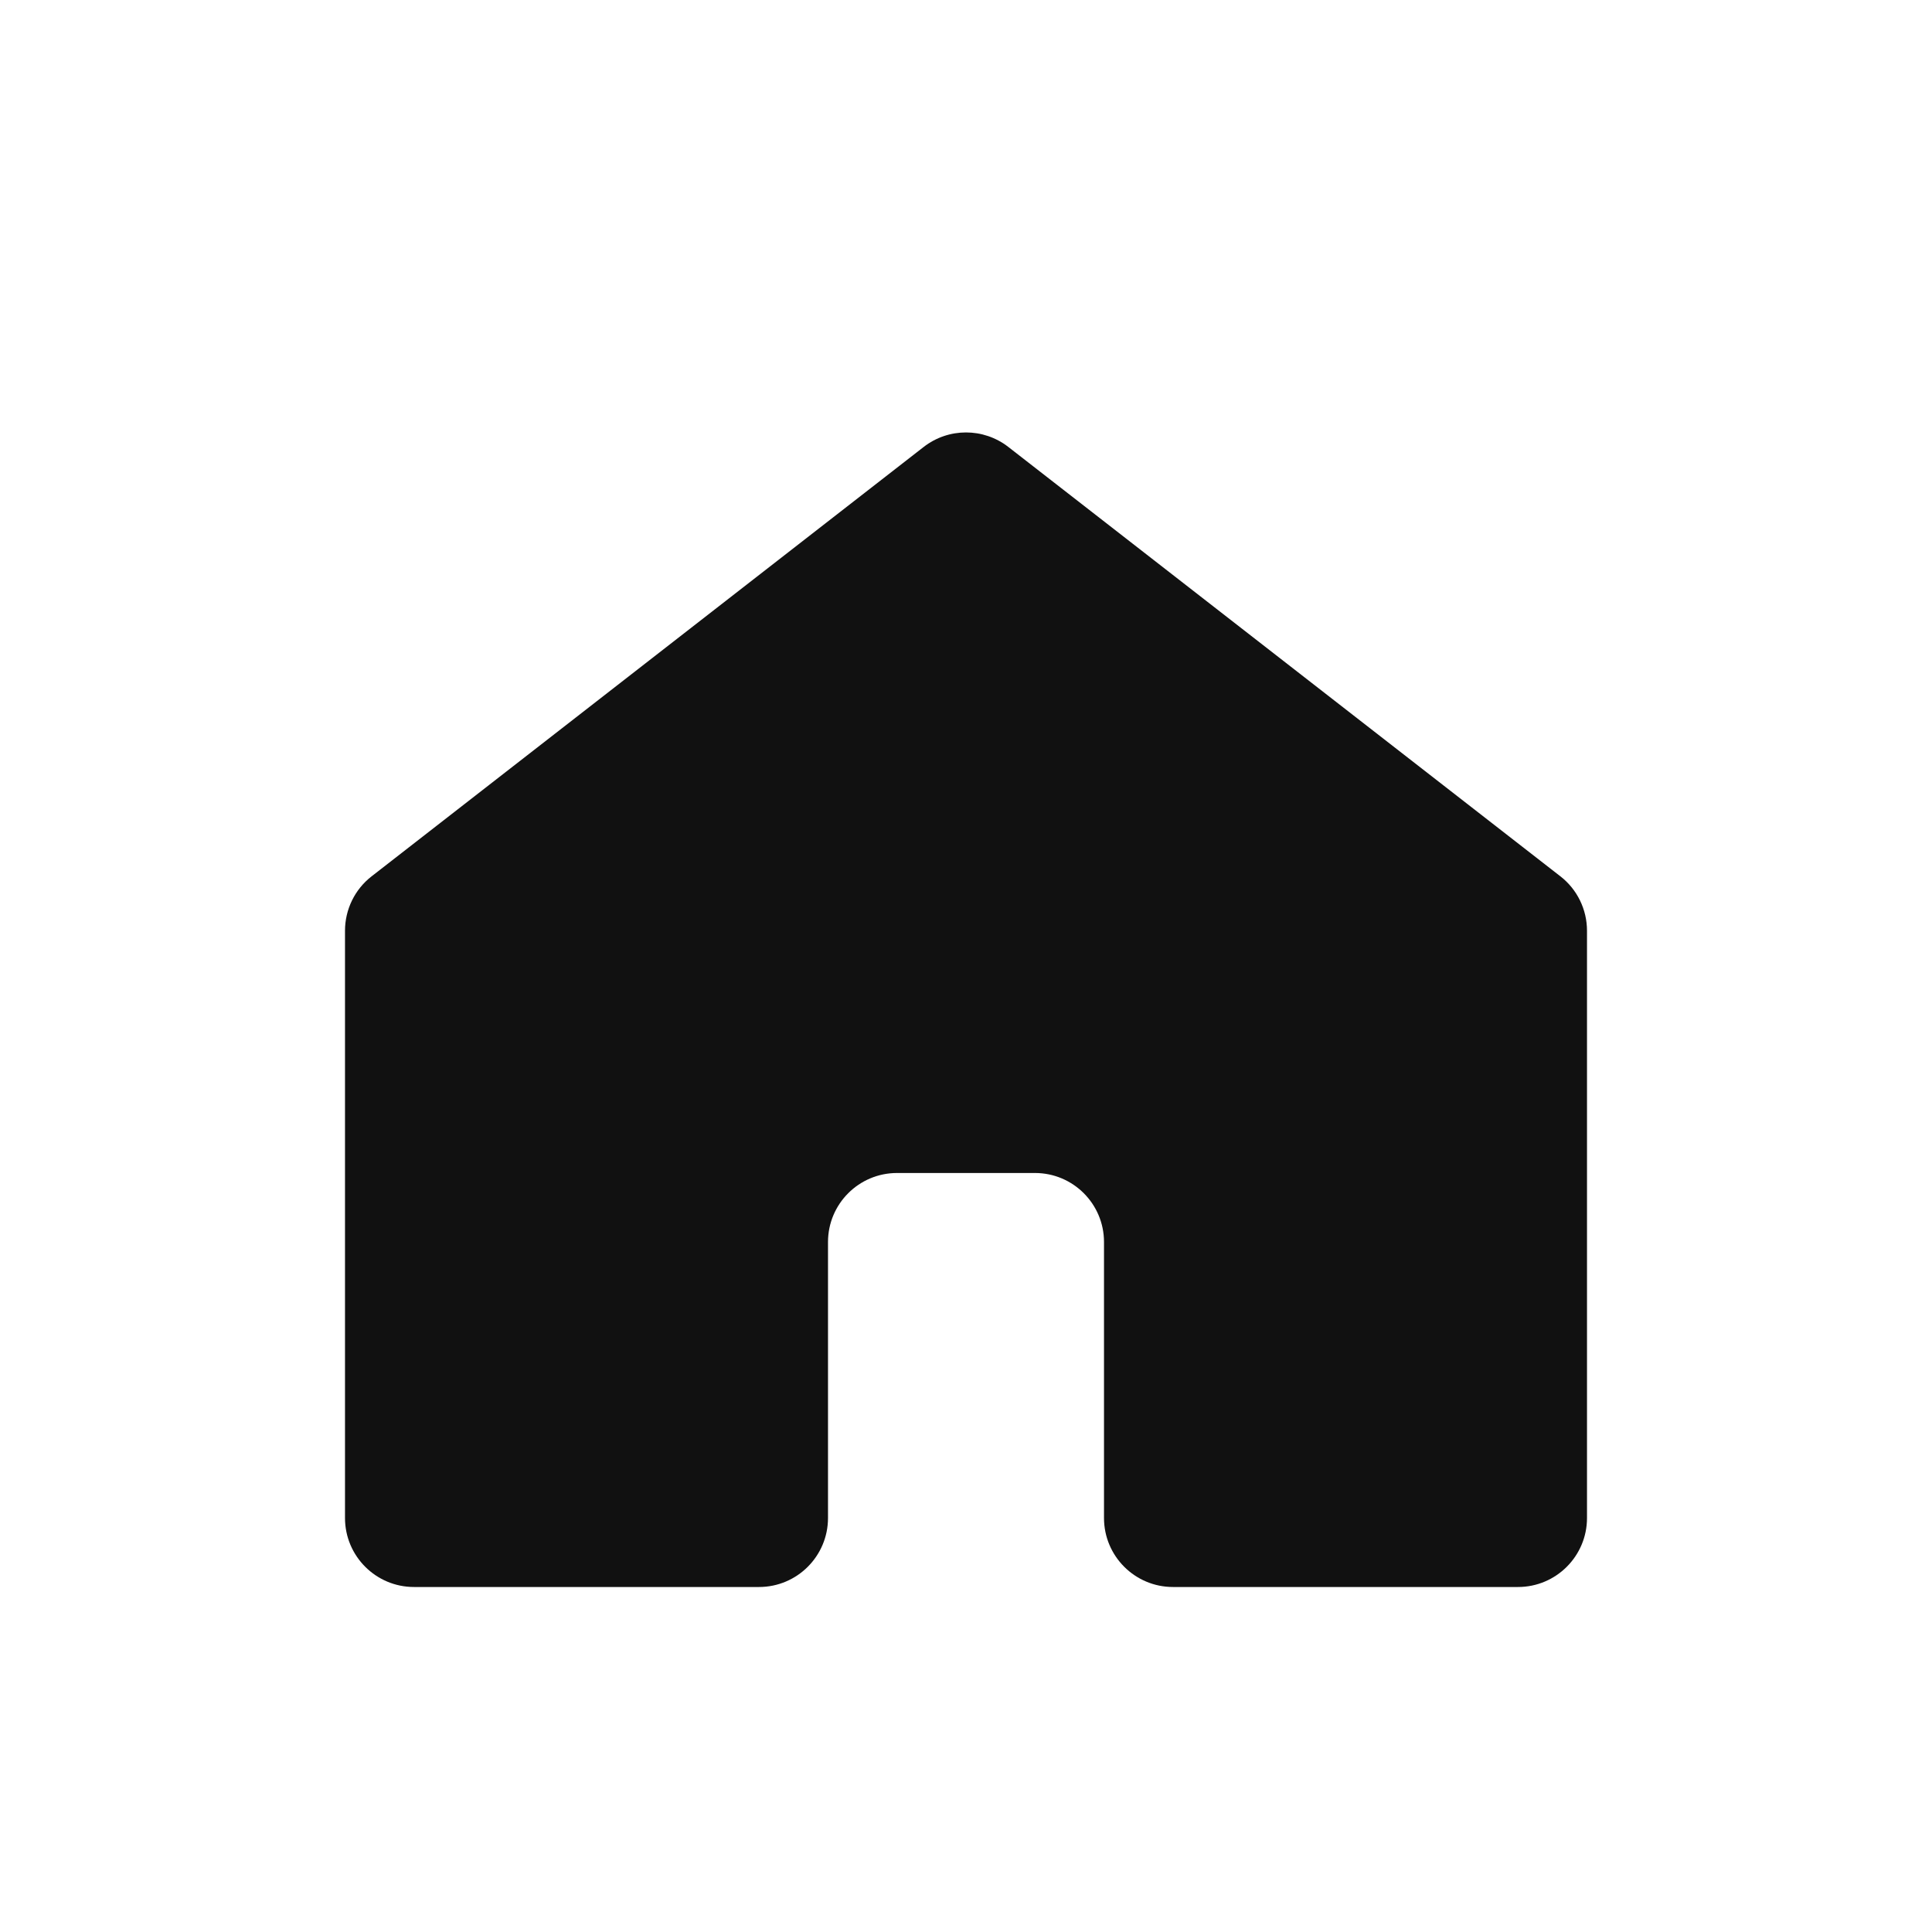 <svg width="28" height="28" viewBox="0 0 28 28" fill="none" xmlns="http://www.w3.org/2000/svg">
<g id="Property 1=bottombar-home">
<path id="Exclude" fill-rule="evenodd" clip-rule="evenodd" d="M14.614 6.478C14.253 6.197 13.747 6.197 13.386 6.478L5.386 12.7C5.142 12.889 5 13.181 5 13.489V22C5 22.552 5.448 23 6 23H11C11.552 23 12 22.552 12 22V18C12 17.448 12.448 17 13 17H15C15.552 17 16 17.448 16 18V22C16 22.552 16.448 23 17 23H22C22.552 23 23 22.552 23 22V13.489C23 13.181 22.858 12.889 22.614 12.7L14.614 6.478Z" fill="#111111"/>
</g>
</svg>
